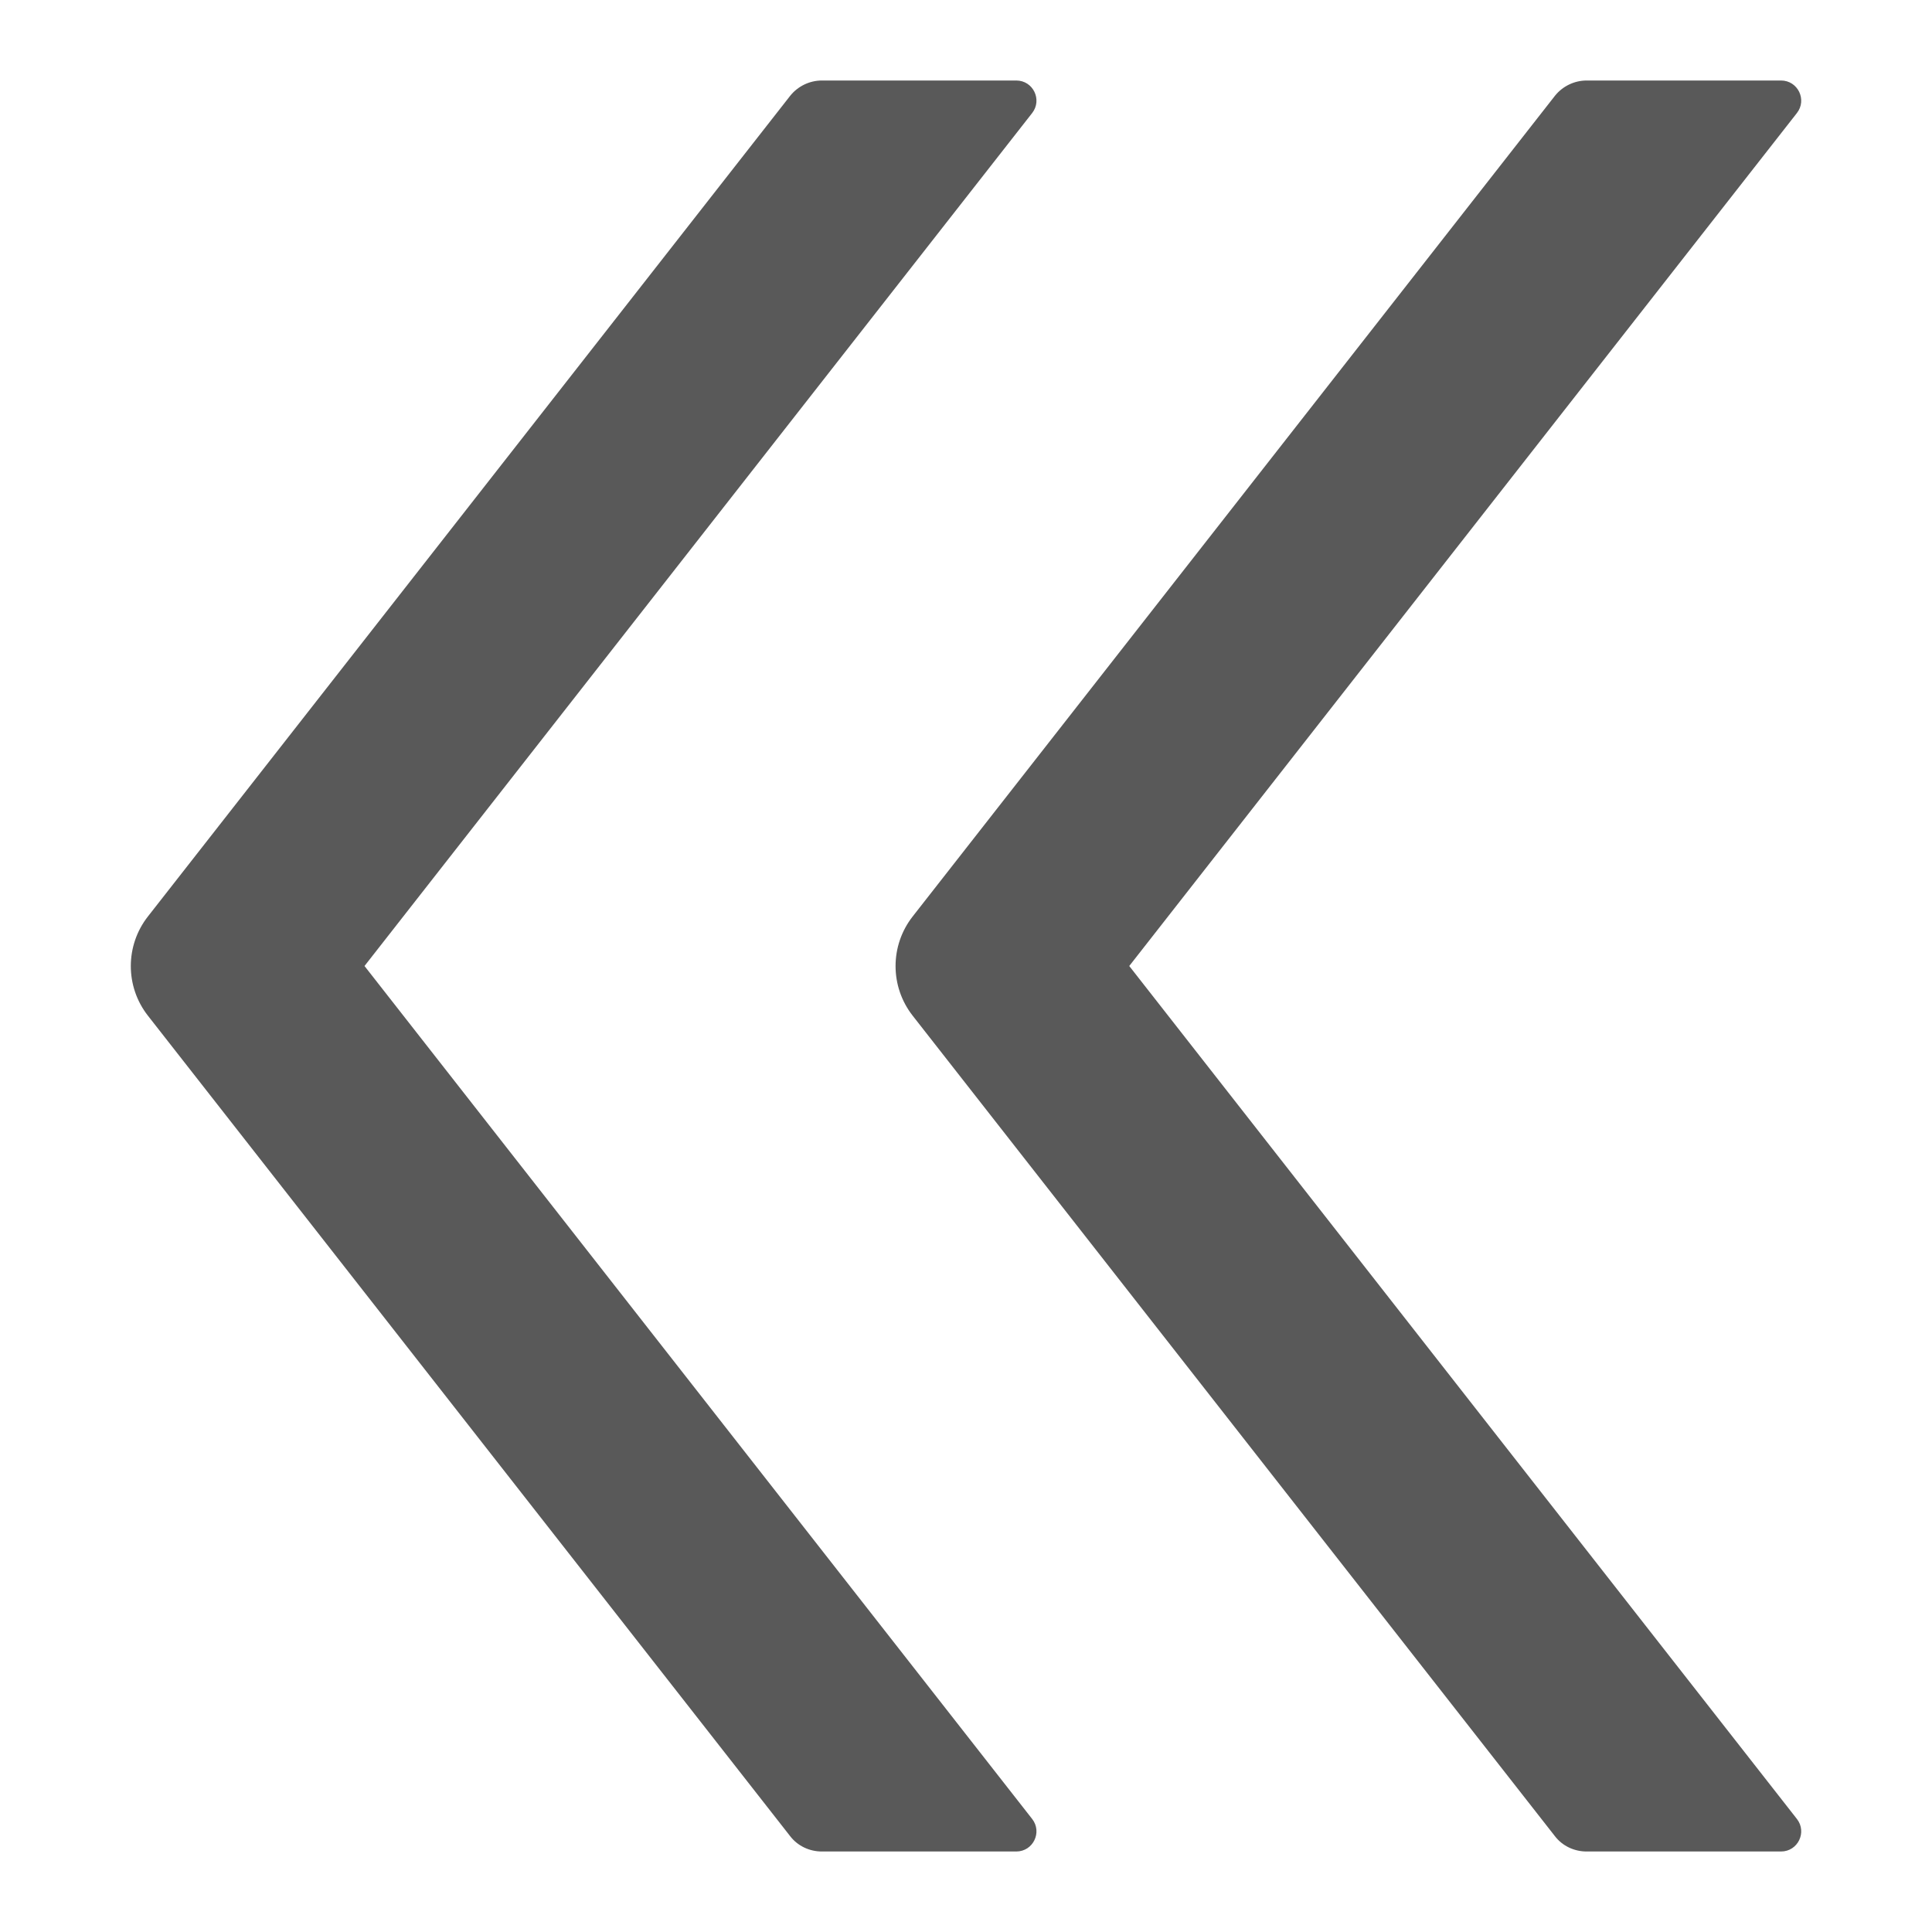 <?xml version="1.0" encoding="UTF-8"?>
<svg viewBox="0 0 12 12" version="1.1" xmlns="http://www.w3.org/2000/svg" xmlns:xlink="http://www.w3.org/1999/xlink">
    <!-- Generator: Sketch 55.2 (78181) - https://sketchapp.com -->
    <title>3DBF5128-3B69-4BA1-AC5C-EE3DF7ECDB12</title>
    <desc>Created with Sketch.</desc>
    <g stroke="none" stroke-width="1" fill="none" fill-rule="evenodd" opacity="0.65">
        <g transform="translate(-65, -78)" fill="#000000" fill-rule="nonzero">
            <g transform="translate(63, 76)">
                <path d="M4.264,8 L8.411,2.702 C8.475,2.62 8.417,2.5 8.312,2.5 L7.105,2.5 C7.028,2.5 6.955,2.536 6.908,2.595 L2.919,7.692 C2.777,7.873 2.777,8.128 2.919,8.309 L6.908,13.405 C6.955,13.466 7.028,13.5 7.105,13.5 L8.312,13.5 C8.417,13.5 8.475,13.38 8.411,13.298 L4.264,8 Z M9.014,8 L13.161,2.702 C13.225,2.62 13.167,2.5 13.062,2.5 L11.855,2.5 C11.778,2.5 11.705,2.536 11.658,2.595 L7.669,7.692 C7.527,7.873 7.527,8.128 7.669,8.309 L11.658,13.405 C11.705,13.466 11.778,13.5 11.855,13.5 L13.062,13.5 C13.167,13.5 13.225,13.38 13.161,13.298 L9.014,8 Z" id="fill"></path>
            </g>
        </g>
    </g>
</svg>